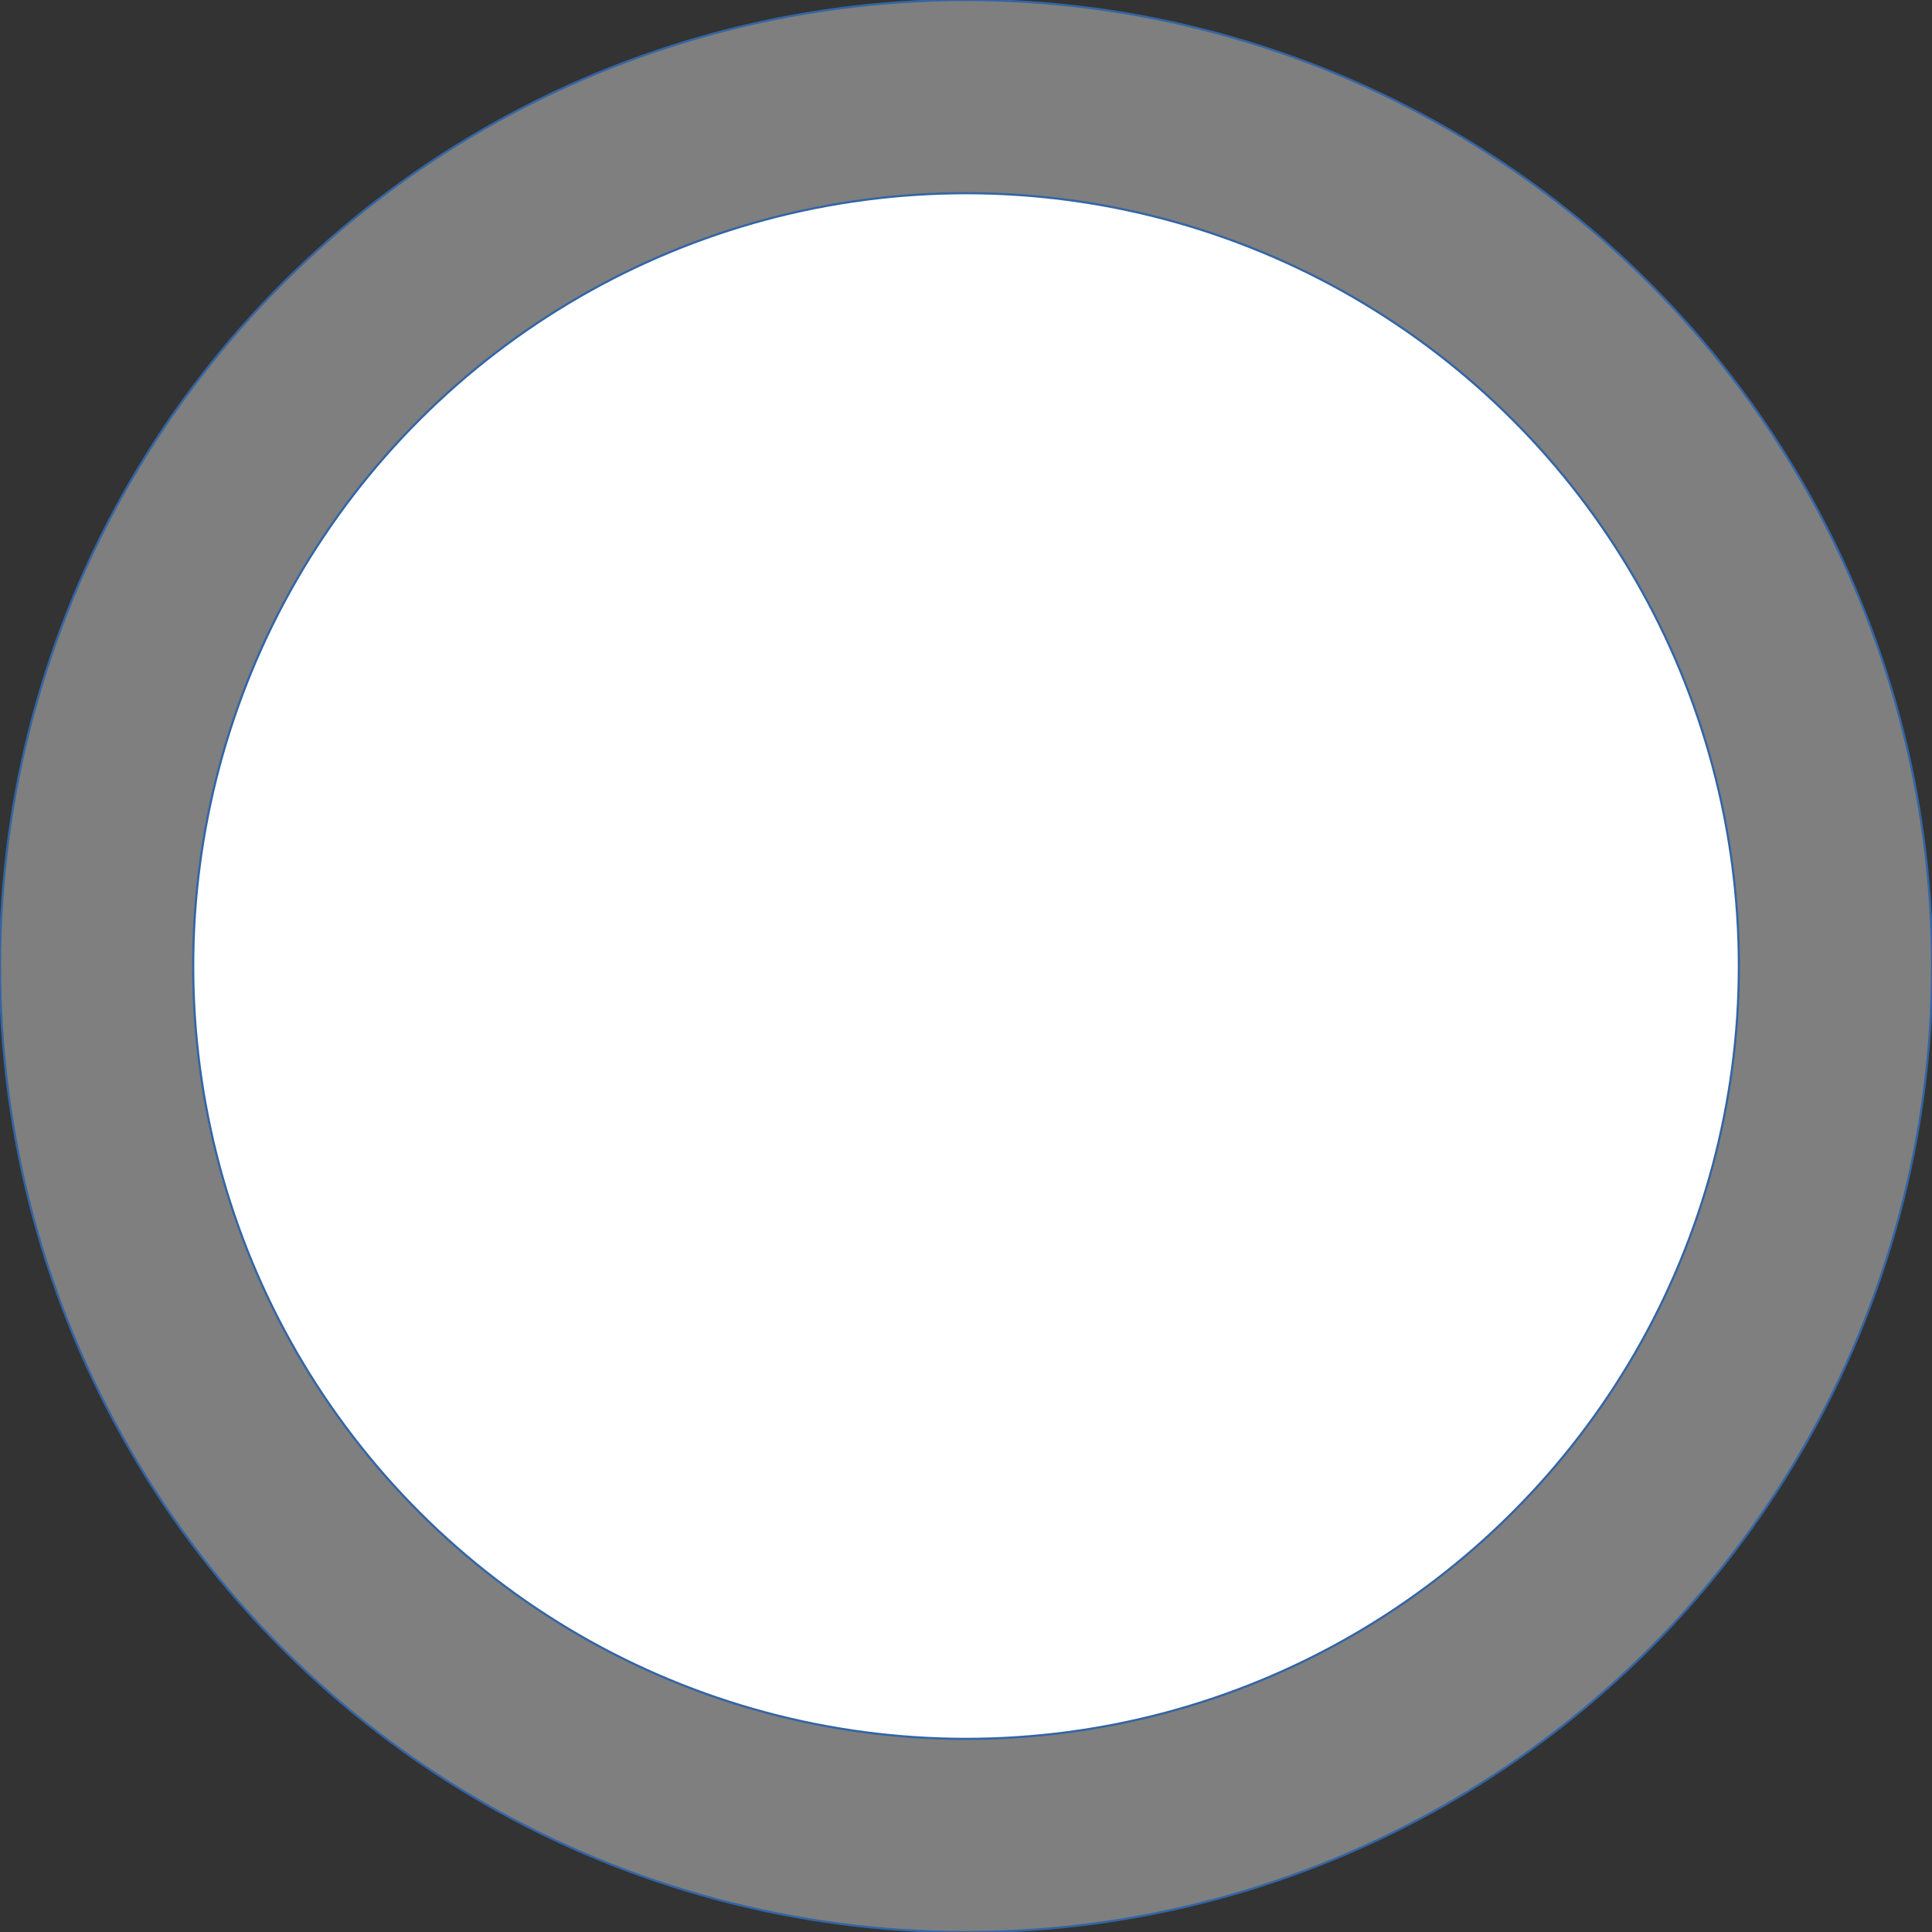<?xml version="1.0" encoding="UTF-8"?>
<!DOCTYPE svg PUBLIC "-//W3C//DTD SVG 1.1//EN" "http://www.w3.org/Graphics/SVG/1.1/DTD/svg11.dtd">
<svg version="1.2" width="254mm" height="254mm" viewBox="0 0 25400 25400" preserveAspectRatio="xMidYMid" fill-rule="evenodd" stroke-width="28.222" stroke-linejoin="round" xmlns="http://www.w3.org/2000/svg" xmlns:ooo="http://xml.openoffice.org/svg/export" xmlns:xlink="http://www.w3.org/1999/xlink" xmlns:presentation="http://sun.com/xmlns/staroffice/presentation" xmlns:smil="http://www.w3.org/2001/SMIL20/" xmlns:anim="urn:oasis:names:tc:opendocument:xmlns:animation:1.0" xml:space="preserve">
 <rect x="0" y="0" width="25400" height="25400" fill="#333333" stroke="none"/>
 <defs class="ClipPathGroup">
  <clipPath id="presentation_clip_path" clipPathUnits="userSpaceOnUse">
   <rect x="0" y="0" width="25400" height="25400"/>
  </clipPath>
  <clipPath id="presentation_clip_path_shrink" clipPathUnits="userSpaceOnUse">
   <rect x="25" y="25" width="25350" height="25350"/>
  </clipPath>
 </defs>
 <defs class="TextShapeIndex">
  <g ooo:slide="id1" ooo:id-list="id3 id4"/>
 </defs>
 <defs class="EmbeddedBulletChars">
  <g id="bullet-char-template-57356" transform="scale(0,-0)">
   <path d="M 580,1141 L 1163,571 580,0 -4,571 580,1141 Z"/>
  </g>
  <g id="bullet-char-template-57354" transform="scale(0,-0)">
   <path d="M 8,1128 L 1137,1128 1137,0 8,0 8,1128 Z"/>
  </g>
  <g id="bullet-char-template-10146" transform="scale(0,-0)">
   <path d="M 174,0 L 602,739 174,1481 1456,739 174,0 Z M 1358,739 L 309,1346 659,739 1358,739 Z"/>
  </g>
  <g id="bullet-char-template-10132" transform="scale(0,-0)">
   <path d="M 2015,739 L 1276,0 717,0 1260,543 174,543 174,936 1260,936 717,1481 1274,1481 2015,739 Z"/>
  </g>
  <g id="bullet-char-template-10007" transform="scale(0,-0)">
   <path d="M 0,-2 C -7,14 -16,27 -25,37 L 356,567 C 262,823 215,952 215,954 215,979 228,992 255,992 264,992 276,990 289,987 310,991 331,999 354,1012 L 381,999 492,748 772,1049 836,1024 860,1049 C 881,1039 901,1025 922,1006 886,937 835,863 770,784 769,783 710,716 594,584 L 774,223 C 774,196 753,168 711,139 L 727,119 C 717,90 699,76 672,76 641,76 570,178 457,381 L 164,-76 C 142,-110 111,-127 72,-127 30,-127 9,-110 8,-76 1,-67 -2,-52 -2,-32 -2,-23 -1,-13 0,-2 Z"/>
  </g>
  <g id="bullet-char-template-10004" transform="scale(0,-0)">
   <path d="M 285,-33 C 182,-33 111,30 74,156 52,228 41,333 41,471 41,549 55,616 82,672 116,743 169,778 240,778 293,778 328,747 346,684 L 369,508 C 377,444 397,411 428,410 L 1163,1116 C 1174,1127 1196,1133 1229,1133 1271,1133 1292,1118 1292,1087 L 1292,965 C 1292,929 1282,901 1262,881 L 442,47 C 390,-6 338,-33 285,-33 Z"/>
  </g>
  <g id="bullet-char-template-9679" transform="scale(0,-0)">
   <path d="M 813,0 C 632,0 489,54 383,161 276,268 223,411 223,592 223,773 276,916 383,1023 489,1130 632,1184 813,1184 992,1184 1136,1130 1245,1023 1353,916 1407,772 1407,592 1407,412 1353,268 1245,161 1136,54 992,0 813,0 Z"/>
  </g>
  <g id="bullet-char-template-8226" transform="scale(0,-0)">
   <path d="M 346,457 C 273,457 209,483 155,535 101,586 74,649 74,723 74,796 101,859 155,911 209,963 273,989 346,989 419,989 480,963 531,910 582,859 608,796 608,723 608,648 583,586 532,535 482,483 420,457 346,457 Z"/>
  </g>
  <g id="bullet-char-template-8211" transform="scale(0,-0)">
   <path d="M -4,459 L 1135,459 1135,606 -4,606 -4,459 Z"/>
  </g>
  <g id="bullet-char-template-61548" transform="scale(0,-0)">
   <path d="M 173,740 C 173,903 231,1043 346,1159 462,1274 601,1332 765,1332 928,1332 1067,1274 1183,1159 1299,1043 1357,903 1357,740 1357,577 1299,437 1183,322 1067,206 928,148 765,148 601,148 462,206 346,322 231,437 173,577 173,740 Z"/>
  </g>
 </defs>
 <g>
  <g id="id2" class="Master_Slide">
   <g id="bg-id2" class="Background"/>
   <g id="bo-id2" class="BackgroundObjects"/>
  </g>
 </g>
 <g class="SlideGroup">
  <g>
   <g id="container-id1">
    <g id="id1" class="Slide" clip-path="url(#presentation_clip_path)">
     <g class="Page">
      <g class="com.sun.star.drawing.CustomShape">
       <g id="id3">
        <rect class="BoundingBox" stroke="none" fill="none" x="-1" y="-1" width="25404" height="25404"/>
        <path fill="rgb(127,127,127)" stroke="none" d="M 25401,12701 C 25401,14930 24814,17120 23699,19051 22585,20981 20981,22585 19051,23699 17120,24814 14930,25401 12701,25401 10471,25401 8281,24814 6350,23699 4420,22585 2816,20981 1702,19051 587,17120 0,14930 0,12701 0,10471 587,8281 1702,6350 2816,4420 4420,2816 6350,1702 8281,587 10471,0 12700,0 14930,0 17120,587 19051,1702 20981,2816 22585,4420 23699,6350 24814,8281 25401,10471 25401,12700 L 25401,12701 Z"/>
        <path fill="none" stroke="rgb(52,101,164)" d="M 25401,12701 C 25401,14930 24814,17120 23699,19051 22585,20981 20981,22585 19051,23699 17120,24814 14930,25401 12701,25401 10471,25401 8281,24814 6350,23699 4420,22585 2816,20981 1702,19051 587,17120 0,14930 0,12701 0,10471 587,8281 1702,6350 2816,4420 4420,2816 6350,1702 8281,587 10471,0 12700,0 14930,0 17120,587 19051,1702 20981,2816 22585,4420 23699,6350 24814,8281 25401,10471 25401,12700 L 25401,12701 Z"/>
       </g>
      </g>
      <g class="com.sun.star.drawing.CustomShape">
       <g id="id4">
        <rect class="BoundingBox" stroke="none" fill="none" x="2539" y="2539" width="20324" height="20324"/>
        <path fill="rgb(255,255,255)" stroke="none" d="M 22861,12700 C 22861,14484 22392,16236 21500,17781 20608,19325 19325,20608 17781,21500 16236,22392 14484,22861 12701,22861 10917,22861 9165,22392 7620,21500 6076,20608 4793,19325 3901,17781 3009,16236 2540,14484 2540,12701 2540,10917 3009,9165 3901,7620 4793,6076 6076,4793 7620,3901 9165,3009 10917,2540 12700,2540 14484,2540 16236,3009 17781,3901 19325,4793 20608,6076 21500,7620 22392,9165 22861,10917 22861,12700 L 22861,12700 Z"/>
        <path fill="none" stroke="rgb(52,101,164)" d="M 22861,12700 C 22861,14484 22392,16236 21500,17781 20608,19325 19325,20608 17781,21500 16236,22392 14484,22861 12701,22861 10917,22861 9165,22392 7620,21500 6076,20608 4793,19325 3901,17781 3009,16236 2540,14484 2540,12701 2540,10917 3009,9165 3901,7620 4793,6076 6076,4793 7620,3901 9165,3009 10917,2540 12700,2540 14484,2540 16236,3009 17781,3901 19325,4793 20608,6076 21500,7620 22392,9165 22861,10917 22861,12700 L 22861,12700 Z"/>
       </g>
      </g>
     </g>
    </g>
   </g>
  </g>
 </g>
</svg>